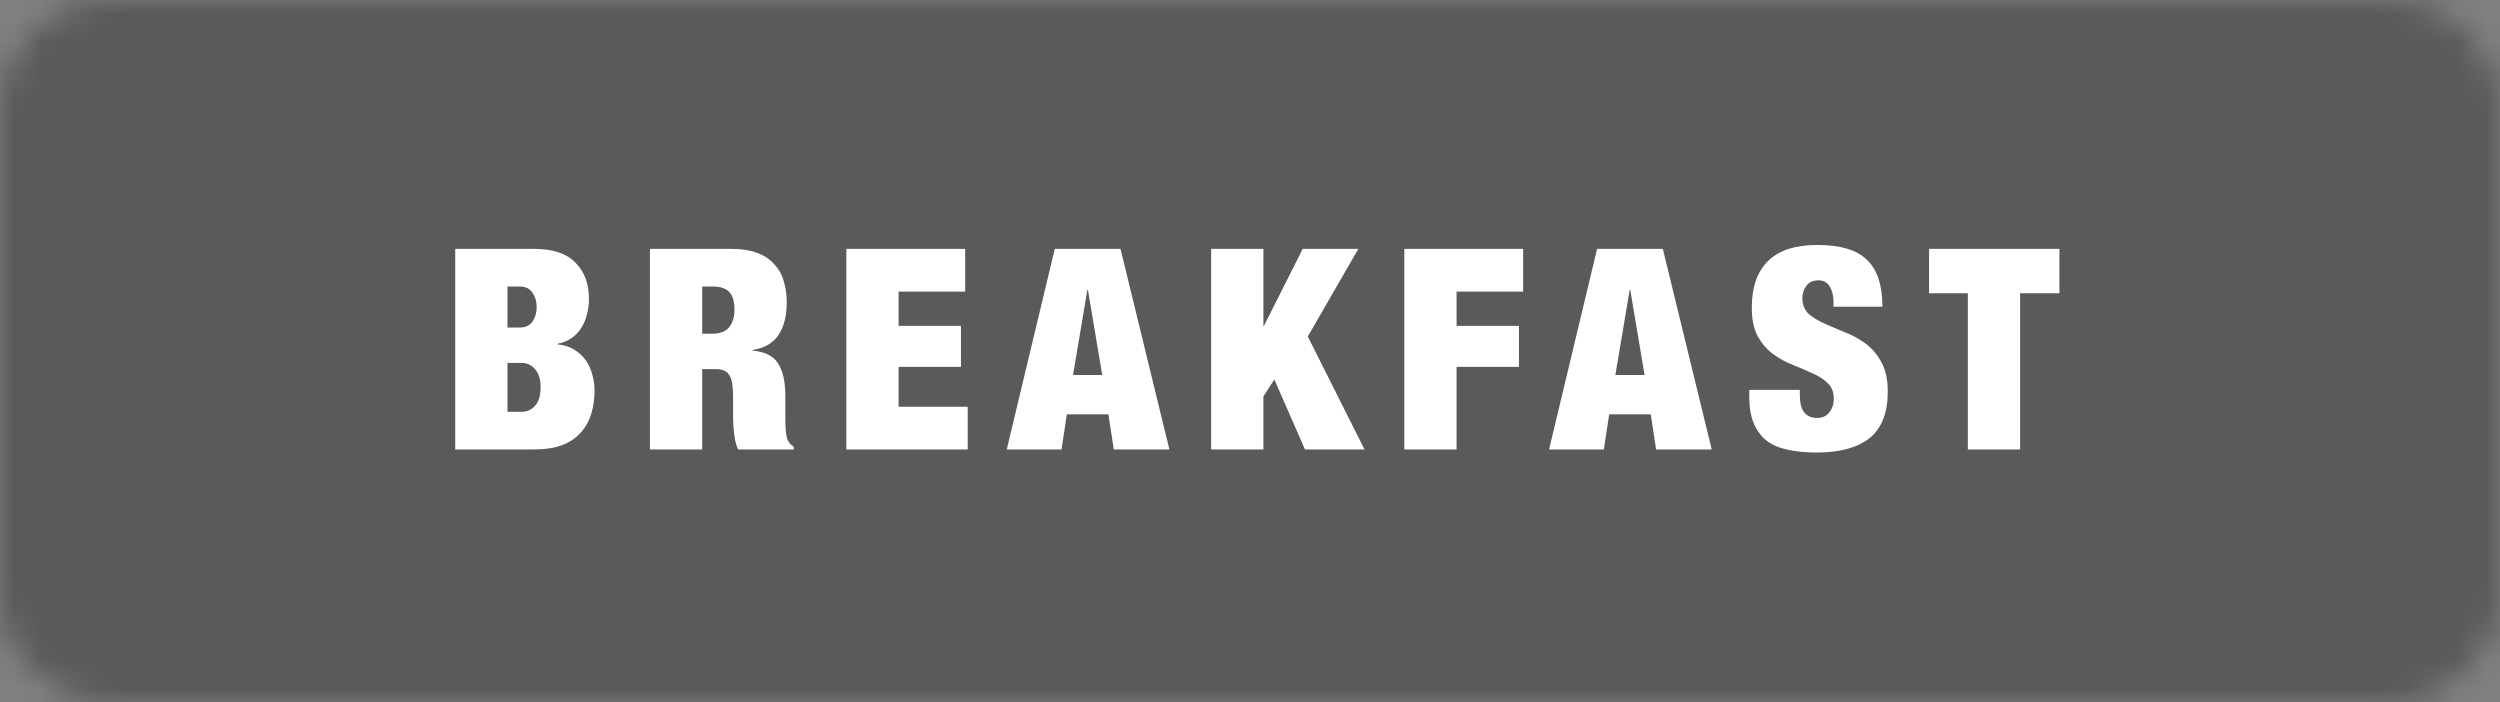 <svg width="89" height="25" viewBox="0 0 89 25" fill="none" xmlns="http://www.w3.org/2000/svg">
<rect x="0" y="0" width="89" height="25" fill="#808080" stroke="none"/>
<mask id="mask0_5_129" style="mask-type:alpha" maskUnits="userSpaceOnUse" x="0" y="0" width="89" height="25">
<path fill-rule="evenodd" clip-rule="evenodd" d="M0 4C0 1.791 1.791 0 4 0H85C87.209 0 89 1.791 89 4V21C89 23.209 87.209 25 85 25H4C1.791 25 0 23.209 0 21V4Z" fill="white"/>
</mask>
<g mask="url(#mask0_5_129)">
<rect opacity="0.3" x="-1" width="90" height="25" fill="black"/>
<path d="M18.066 14.66V12.92H18.586C18.759 12.92 18.913 12.993 19.046 13.14C19.179 13.287 19.246 13.5 19.246 13.78C19.246 14.08 19.179 14.303 19.046 14.45C18.913 14.59 18.759 14.66 18.586 14.66H18.066ZM18.066 11.66V10.2H18.516C18.709 10.2 18.856 10.273 18.956 10.42C19.056 10.567 19.106 10.74 19.106 10.94C19.106 11.133 19.056 11.303 18.956 11.45C18.856 11.59 18.709 11.66 18.516 11.66H18.066ZM16.206 8.86V16H19.016C19.403 16 19.733 15.95 20.006 15.85C20.279 15.743 20.499 15.597 20.666 15.41C20.839 15.223 20.966 15 21.046 14.74C21.126 14.48 21.166 14.197 21.166 13.89C21.166 13.703 21.139 13.52 21.086 13.34C21.039 13.153 20.963 12.983 20.856 12.83C20.749 12.677 20.613 12.55 20.446 12.45C20.279 12.343 20.079 12.28 19.846 12.26V12.24C20.046 12.2 20.216 12.13 20.356 12.03C20.496 11.93 20.609 11.81 20.696 11.67C20.789 11.523 20.856 11.363 20.896 11.19C20.943 11.01 20.966 10.827 20.966 10.64C20.966 10.1 20.806 9.67 20.486 9.35C20.173 9.023 19.683 8.86 19.016 8.86H16.206ZM24.998 11.88V10.2H25.358C25.638 10.2 25.838 10.263 25.958 10.39C26.085 10.517 26.148 10.73 26.148 11.03C26.148 11.283 26.085 11.49 25.958 11.65C25.832 11.803 25.635 11.88 25.368 11.88H24.998ZM23.138 8.86V16H24.998V13.14H25.488C25.602 13.14 25.695 13.157 25.768 13.19C25.848 13.217 25.912 13.27 25.958 13.35C26.012 13.423 26.048 13.527 26.068 13.66C26.088 13.793 26.098 13.96 26.098 14.16V14.64C26.098 14.713 26.098 14.81 26.098 14.93C26.105 15.043 26.112 15.163 26.118 15.29C26.132 15.417 26.148 15.543 26.168 15.67C26.195 15.797 26.232 15.907 26.278 16H28.258V15.9C28.198 15.867 28.155 15.833 28.128 15.8C28.102 15.76 28.075 15.72 28.048 15.68C28.028 15.64 28.012 15.583 27.998 15.51C27.985 15.437 27.975 15.357 27.968 15.27C27.962 15.177 27.958 15.08 27.958 14.98C27.958 14.88 27.958 14.783 27.958 14.69V14.08C27.958 13.6 27.875 13.223 27.708 12.95C27.542 12.677 27.235 12.52 26.788 12.48V12.46C27.215 12.393 27.525 12.213 27.718 11.92C27.912 11.627 28.008 11.24 28.008 10.76C28.008 10.487 27.972 10.233 27.898 10C27.832 9.767 27.718 9.567 27.558 9.4C27.405 9.227 27.202 9.093 26.948 9C26.702 8.907 26.402 8.86 26.048 8.86H23.138ZM30.13 8.86V16H34.45V14.48H31.99V13.06H34.21V11.6H31.99V10.38H34.36V8.86H30.13ZM38.71 10.32L38.2 13.35H39.24L38.73 10.32H38.71ZM39.89 8.86L41.63 16H39.65L39.46 14.75H37.98L37.79 16H35.84L37.55 8.86H39.89ZM43.117 8.86V16H44.977V14.11L45.367 13.51L46.457 16H48.577L46.557 11.98L48.357 8.86H46.377L44.997 11.6H44.977V8.86H43.117ZM49.994 8.86V16H51.854V13.06H54.074V11.6H51.854V10.38H54.224V8.86H49.994ZM58.017 10.32L57.507 13.35H58.547L58.037 10.32H58.017ZM59.197 8.86L60.937 16H58.957L58.767 14.75H57.287L57.097 16H55.147L56.857 8.86H59.197ZM65.274 10.92H67.014C67.014 10.153 66.83 9.597 66.464 9.25C66.104 8.897 65.517 8.72 64.704 8.72C63.917 8.72 63.33 8.91 62.944 9.29C62.557 9.67 62.364 10.223 62.364 10.95C62.364 11.37 62.434 11.71 62.574 11.97C62.72 12.23 62.9 12.44 63.114 12.6C63.334 12.76 63.57 12.89 63.824 12.99C64.077 13.09 64.31 13.19 64.524 13.29C64.744 13.383 64.924 13.5 65.064 13.64C65.21 13.773 65.284 13.957 65.284 14.19C65.284 14.383 65.23 14.547 65.124 14.68C65.024 14.813 64.877 14.88 64.684 14.88C64.504 14.88 64.357 14.82 64.244 14.7C64.13 14.573 64.074 14.357 64.074 14.05V13.88H62.274V14.13C62.274 14.503 62.327 14.817 62.434 15.07C62.54 15.323 62.694 15.53 62.894 15.69C63.1 15.843 63.35 15.95 63.644 16.01C63.944 16.077 64.287 16.11 64.674 16.11C65.494 16.11 66.12 15.94 66.554 15.6C66.987 15.253 67.204 14.7 67.204 13.94C67.204 13.507 67.127 13.157 66.974 12.89C66.827 12.617 66.64 12.397 66.414 12.23C66.187 12.063 65.944 11.93 65.684 11.83C65.424 11.723 65.18 11.62 64.954 11.52C64.727 11.42 64.537 11.303 64.384 11.17C64.237 11.03 64.164 10.843 64.164 10.61C64.164 10.45 64.21 10.307 64.304 10.18C64.397 10.047 64.544 9.98 64.744 9.98C64.924 9.98 65.057 10.057 65.144 10.21C65.23 10.357 65.274 10.537 65.274 10.75V10.92ZM70.055 10.44V16H71.915V10.44H73.315V8.86H68.675V10.44H70.055Z" fill="white"/>
</g>
</svg>
